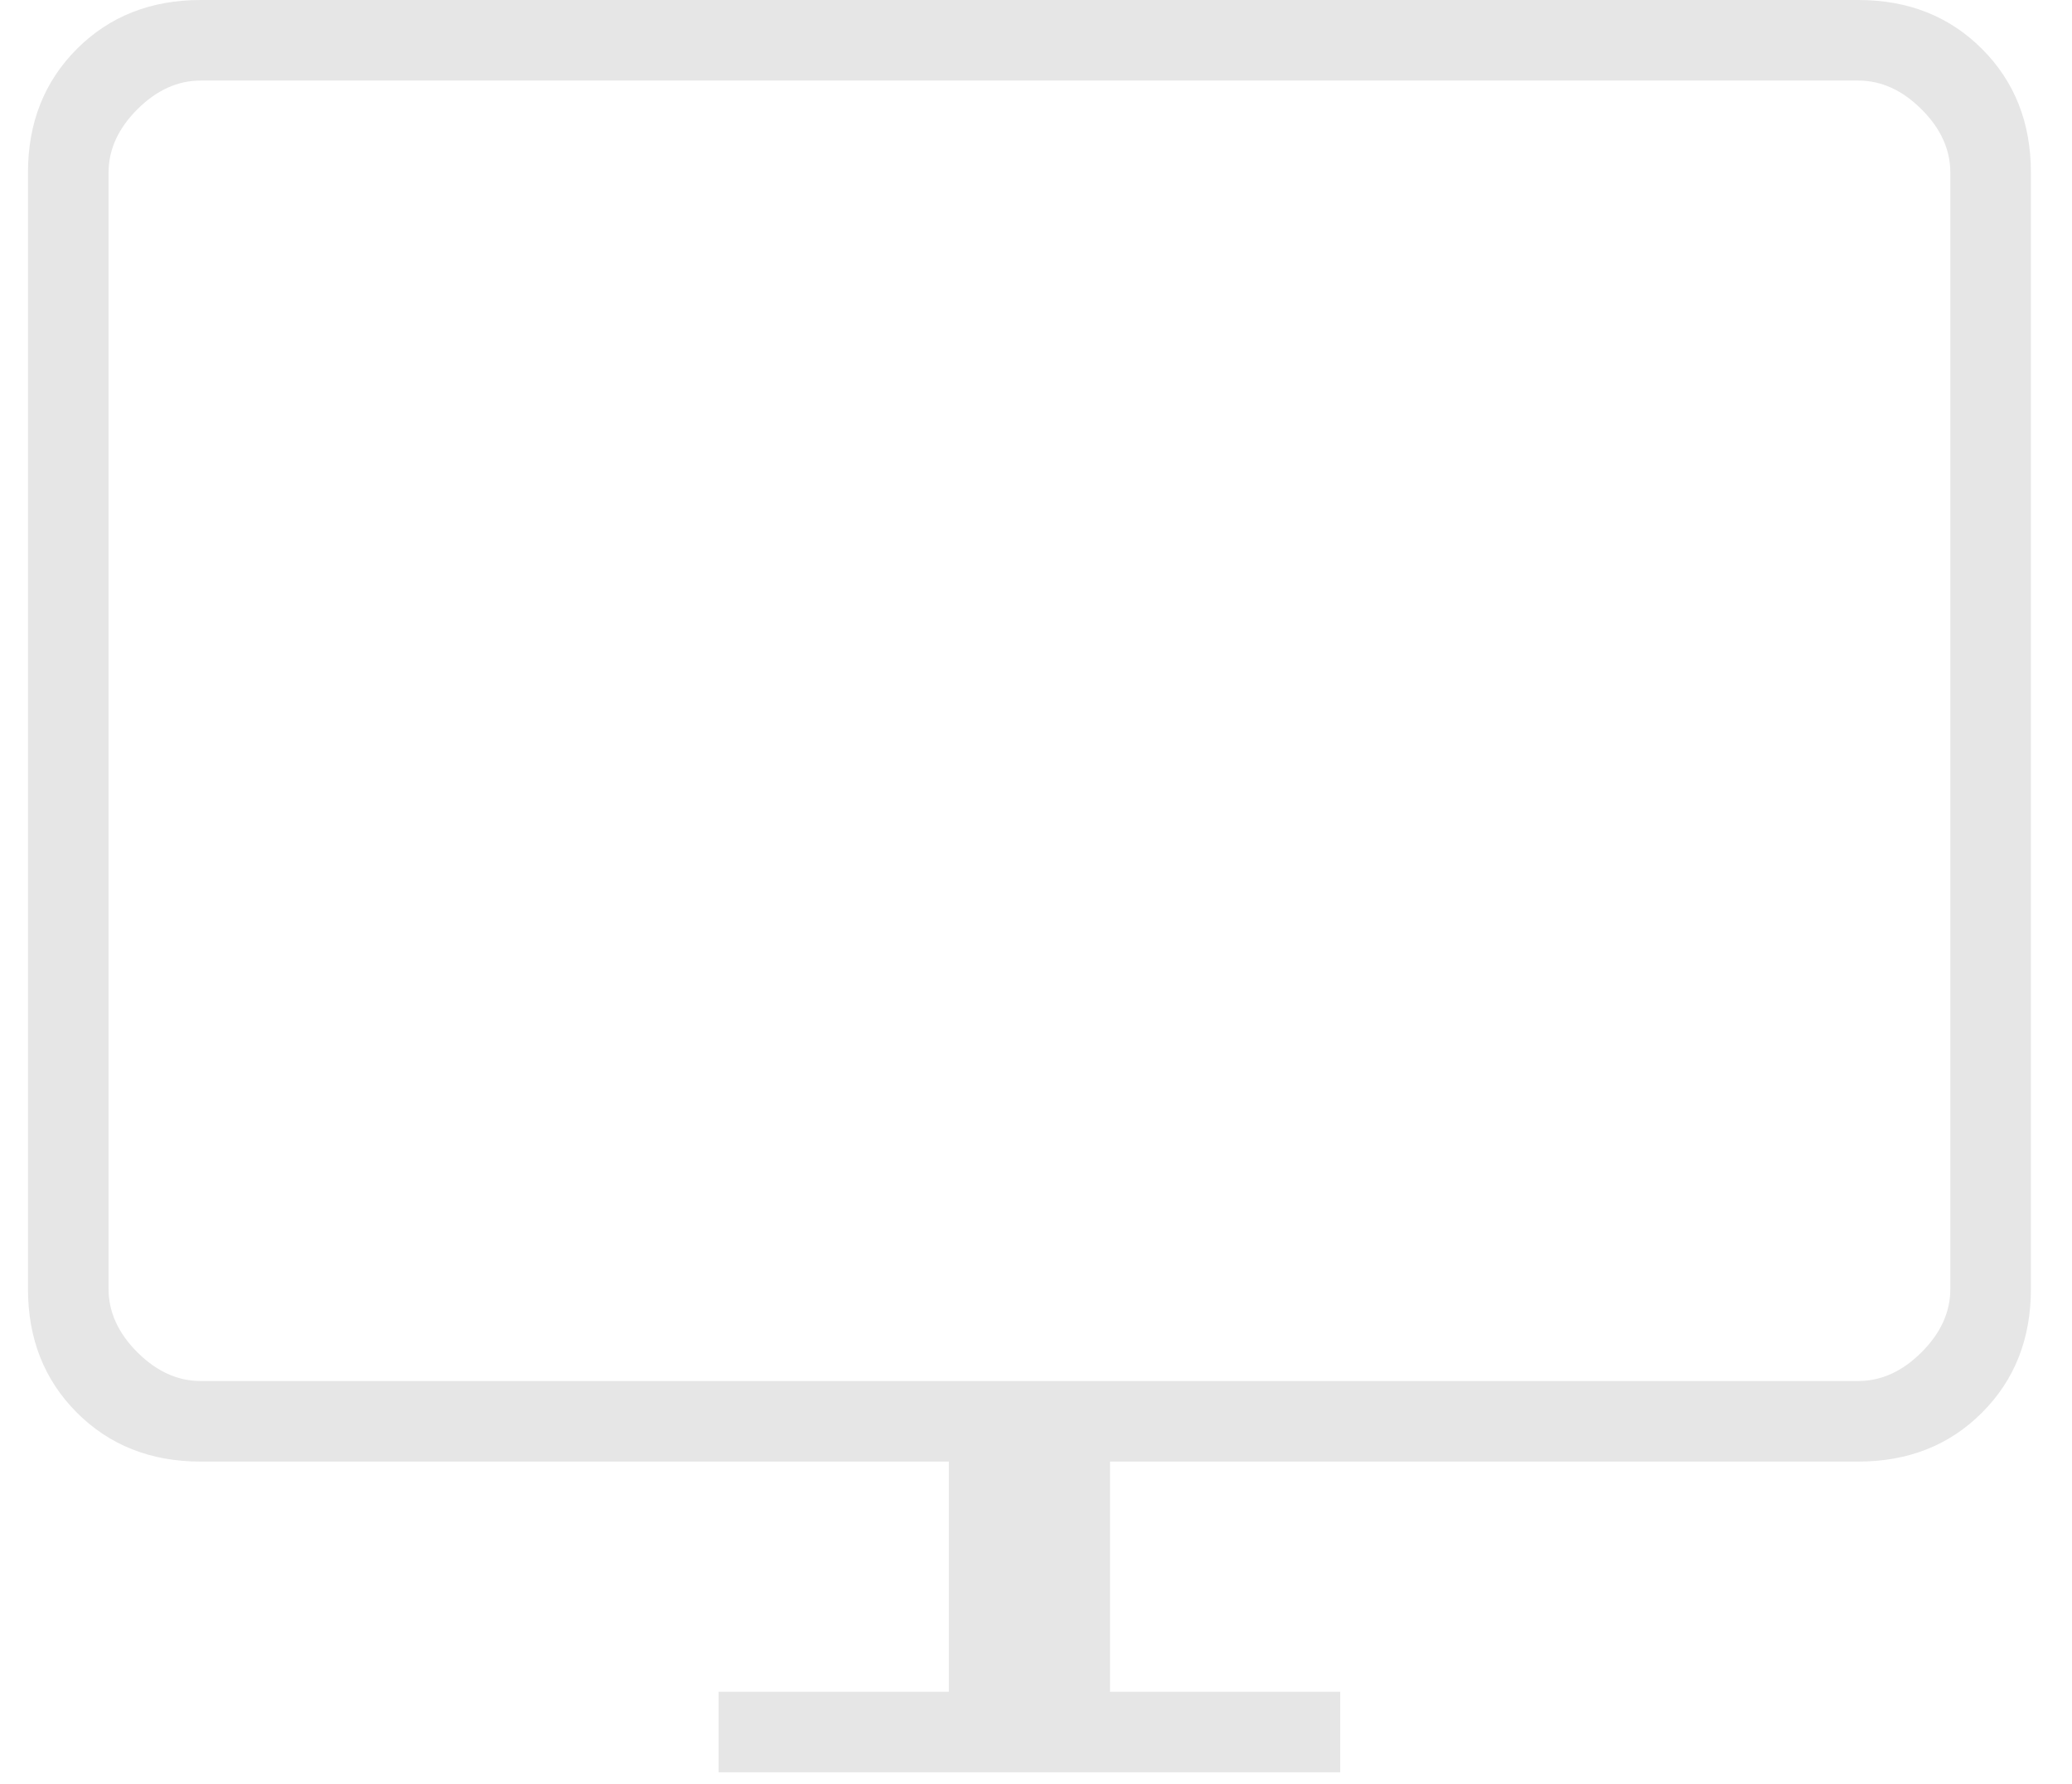 <svg width="36" height="31" viewBox="0 0 36 31" fill="none" xmlns="http://www.w3.org/2000/svg">
<path d="M12.486 30.8V29.4H16.486V25.4H3.486C2.62 25.4 1.903 25.117 1.336 24.55C0.77 23.983 0.486 23.267 0.486 22.4V3C0.486 2.133 0.77 1.417 1.336 0.85C1.903 0.283 2.62 0 3.486 0H32.286C33.153 0 33.87 0.283 34.436 0.85C35.003 1.417 35.286 2.133 35.286 3V22.4C35.286 23.267 35.003 23.983 34.436 24.55C33.87 25.117 33.153 25.4 32.286 25.4H19.286V29.4H23.286V30.8H12.486ZM3.486 24H32.286C32.686 24 33.053 23.833 33.386 23.5C33.72 23.167 33.886 22.8 33.886 22.4V3C33.886 2.6 33.72 2.233 33.386 1.9C33.053 1.567 32.686 1.4 32.286 1.4H3.486C3.086 1.4 2.72 1.567 2.386 1.9C2.053 2.233 1.886 2.6 1.886 3V22.4C1.886 22.8 2.053 23.167 2.386 23.5C2.72 23.833 3.086 24 3.486 24Z" fill="#E6E6E6"/>
</svg>
